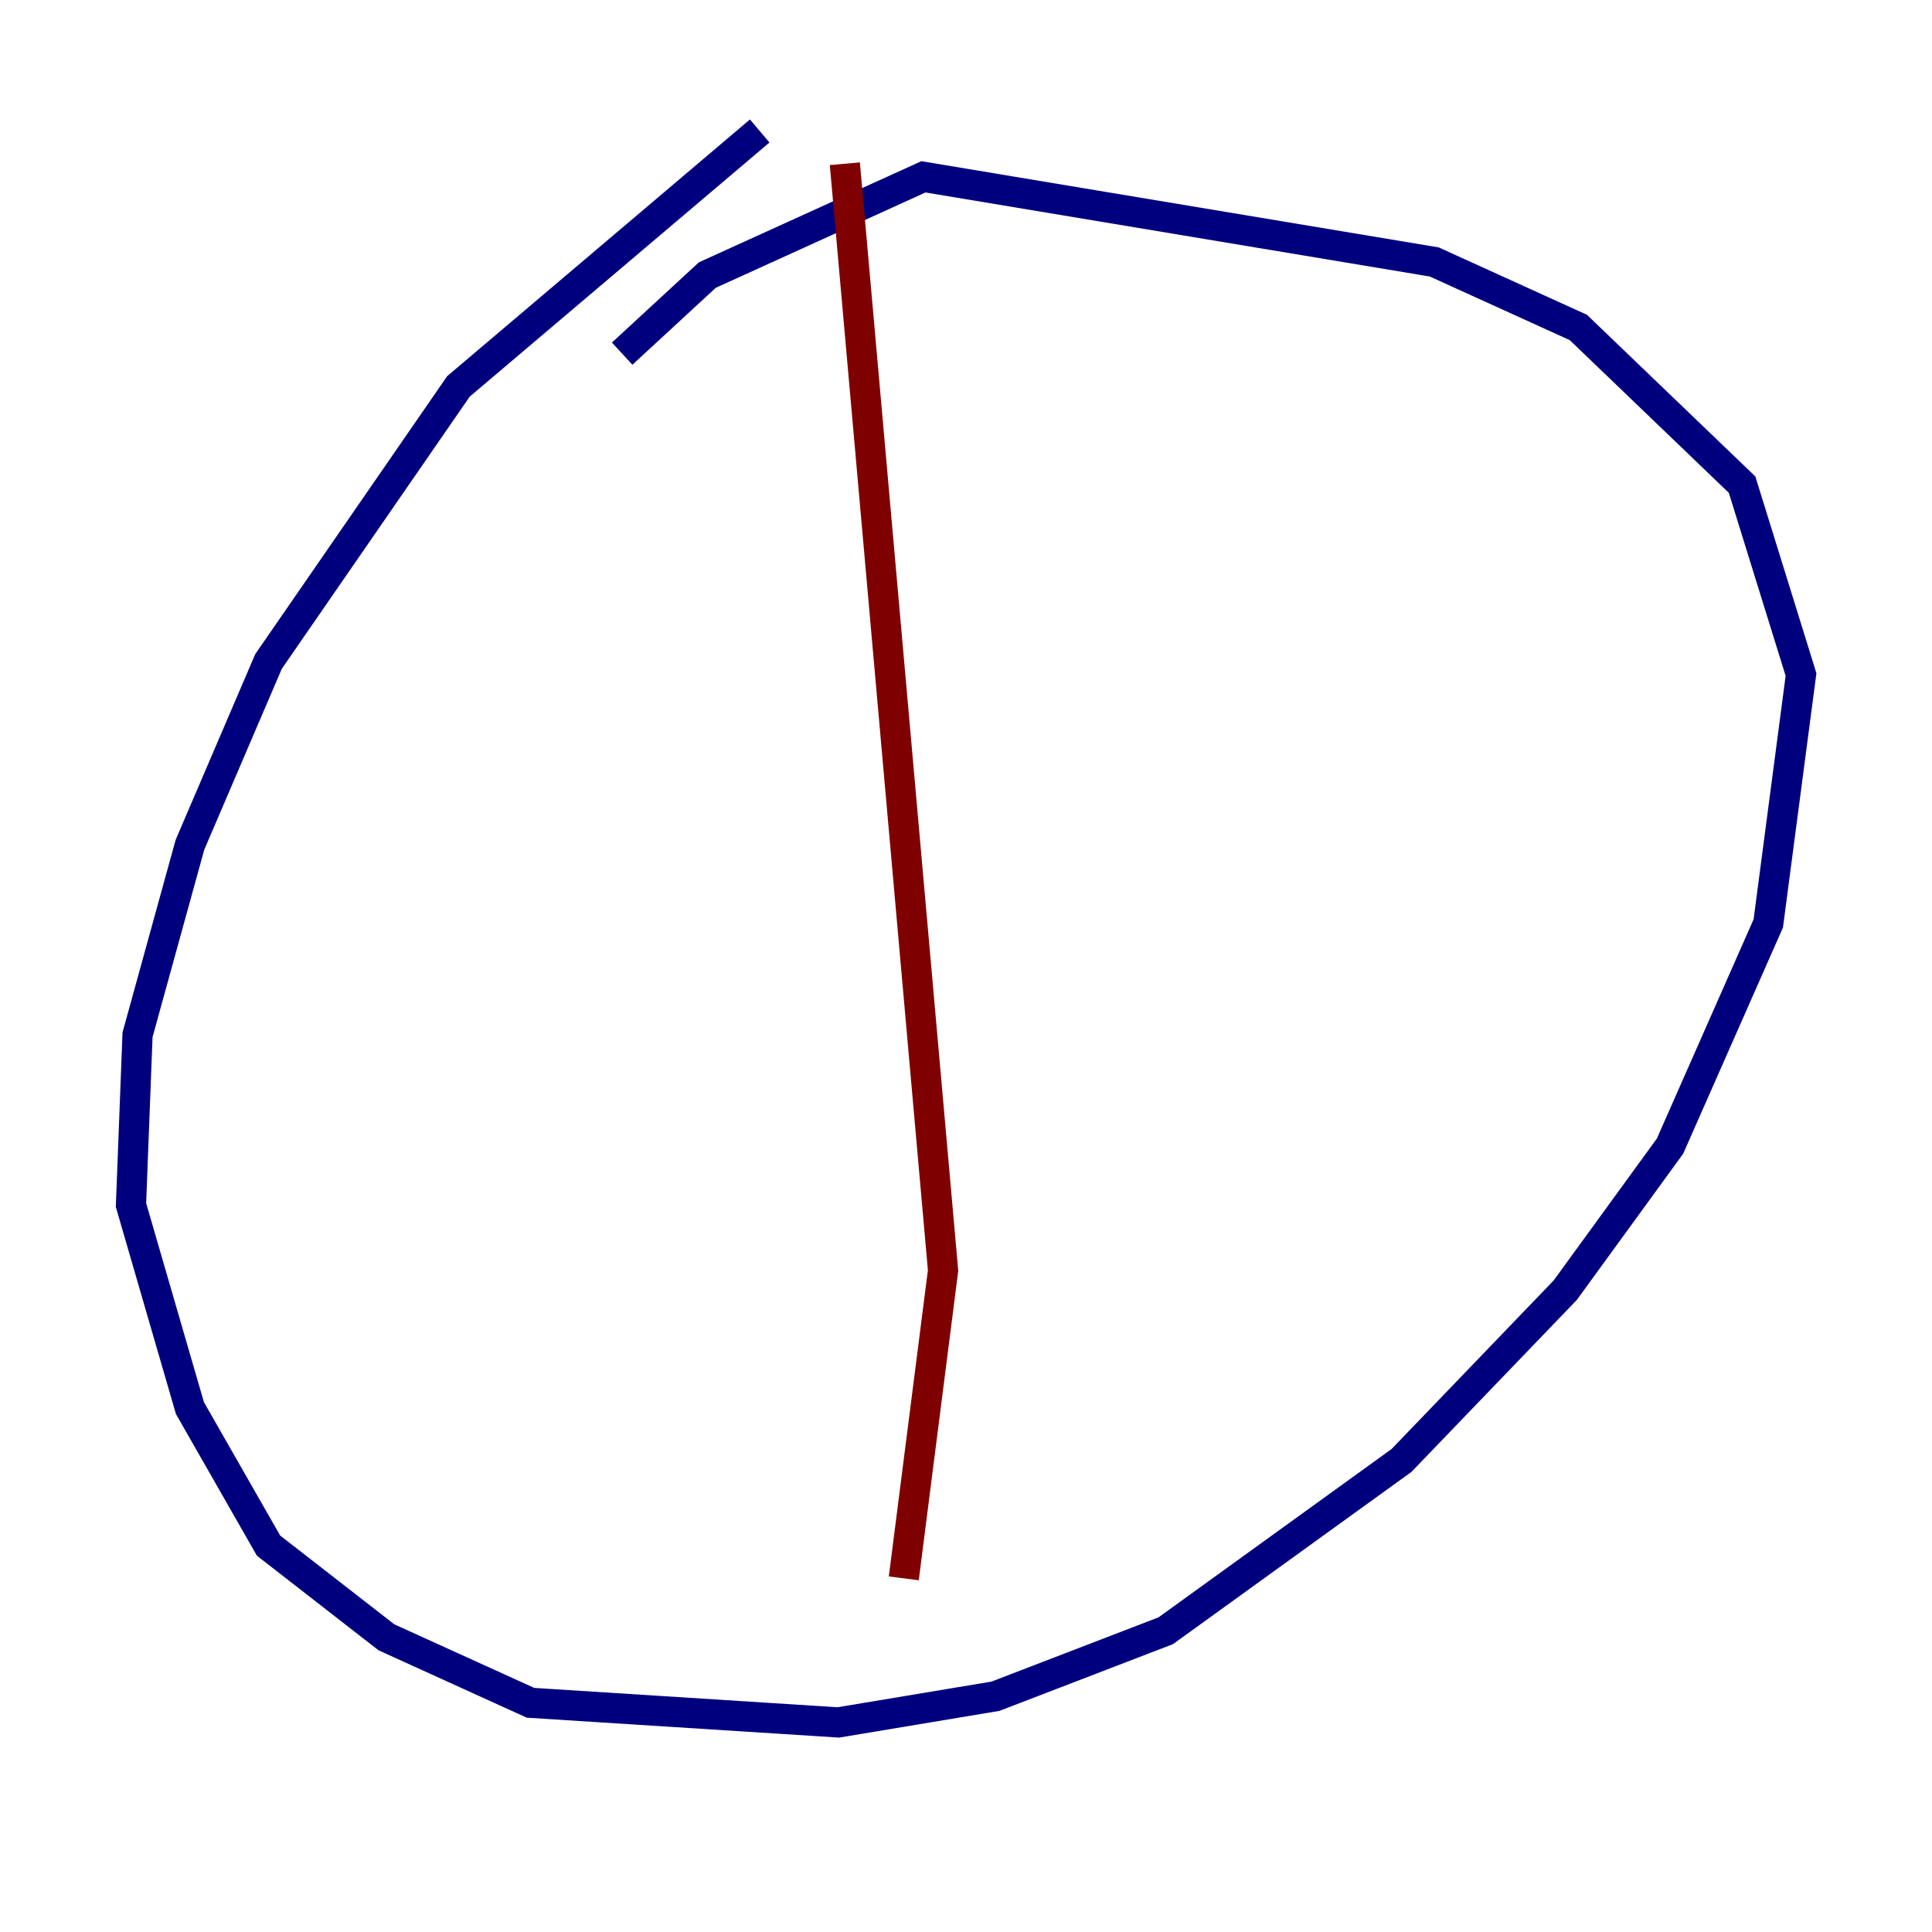 <?xml version="1.0" encoding="utf-8" ?>
<svg baseProfile="tiny" height="128" version="1.2" viewBox="0,0,128,128" width="128" xmlns="http://www.w3.org/2000/svg" xmlns:ev="http://www.w3.org/2001/xml-events" xmlns:xlink="http://www.w3.org/1999/xlink"><defs /><polyline fill="none" points="50.332,8.678 30.373,25.6 17.79,43.824 12.583,55.973 9.112,68.556 8.678,79.837 12.583,93.288 17.79,102.4 25.6,108.475 35.146,112.814 55.539,114.115 65.953,112.38 77.234,108.041 92.854,96.759 103.702,85.478 110.644,75.932 117.153,61.18 119.322,44.691 115.417,32.108 104.57,21.695 95.024,17.356 61.18,11.715 46.861,18.224 41.22,23.43" stroke="#00007f" stroke-width="2" /><polyline fill="none" points="55.973,10.848 62.481,84.176 59.878,104.57" stroke="#7f0000" stroke-width="2" /></svg>